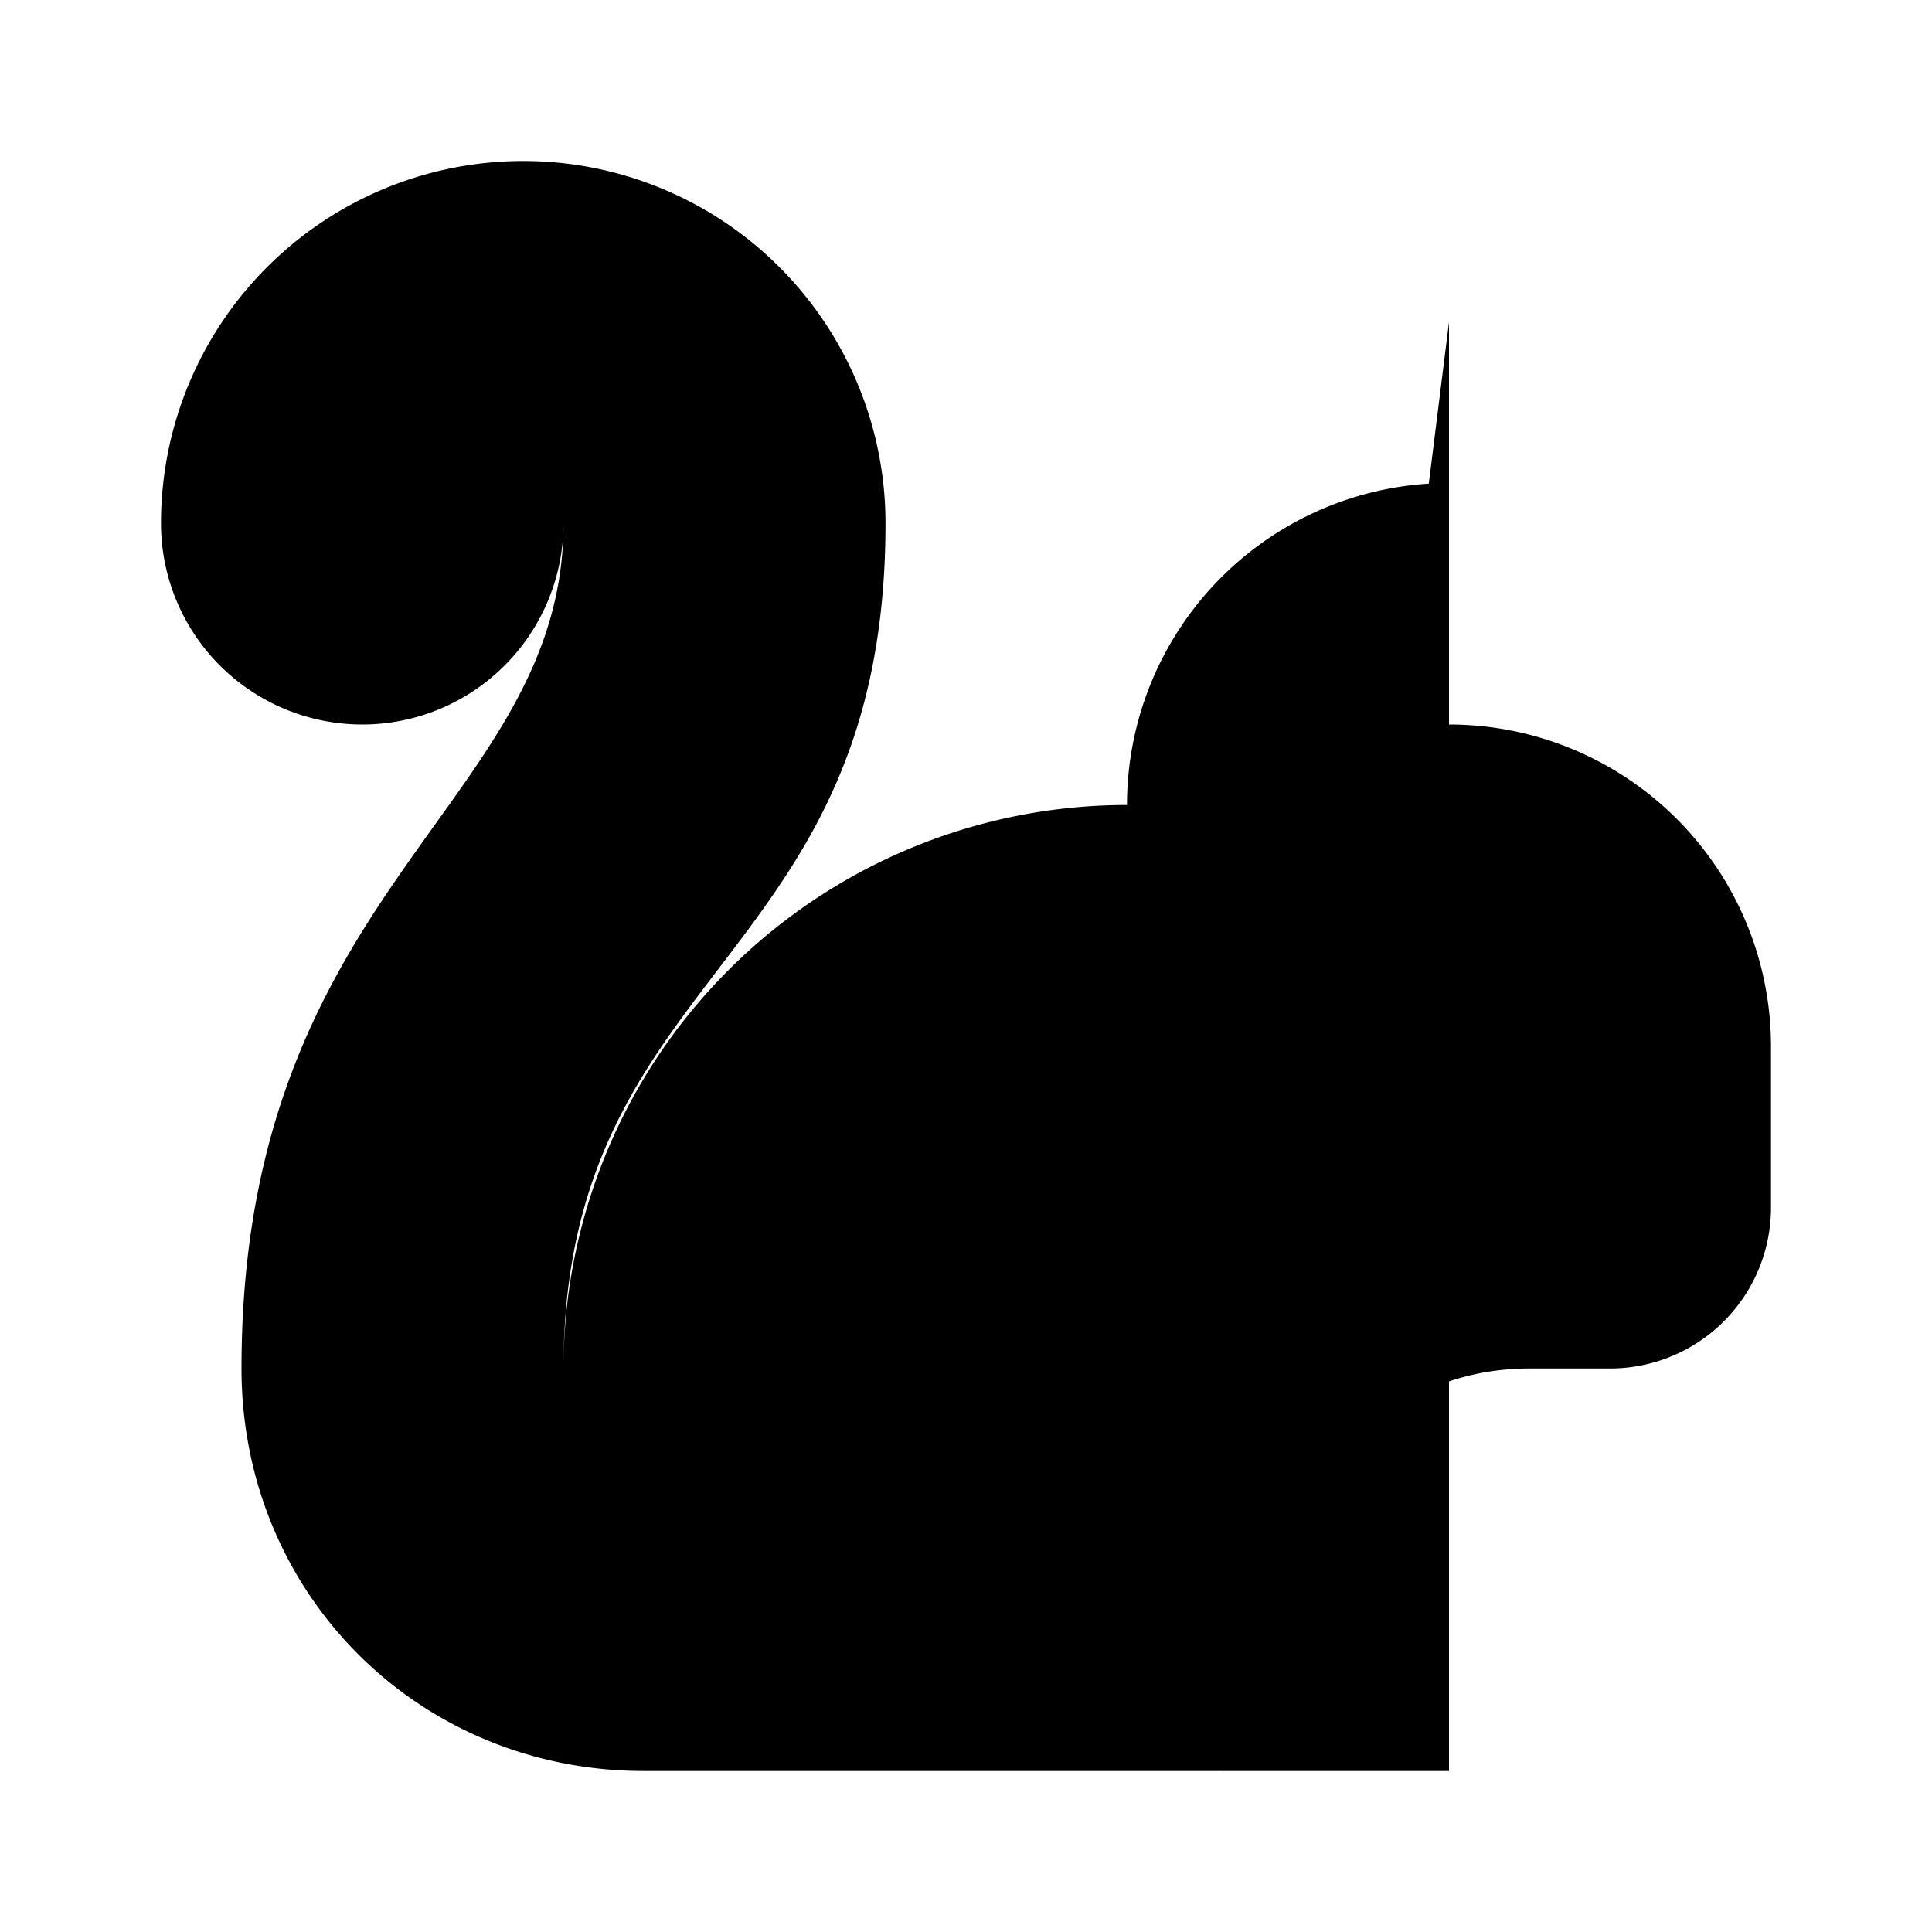 <svg xmlns="http://www.w3.org/2000/svg" width="24" height="24" viewBox="0 0 24 24"><path d="M18 6a4 4 0 0 0-4 4 7 7 0 0 0-7 7c0-5 4-5 4-10.5a4.5 4.5 0 1 0-9 0 2.5 2.5 0 0 0 5 0C7 10 3 11 3 17c0 2.8 2.2 5 5 5h10"/><path d="M16 20c0-1.7 1.3-3 3-3h1a2 2 0 0 0 2-2v-2a4 4 0 0 0-4-4V4"/><path d="M15.2 22a3 3 0 0 0-2.2-5"/><path d="M18 13h.01"/></svg>